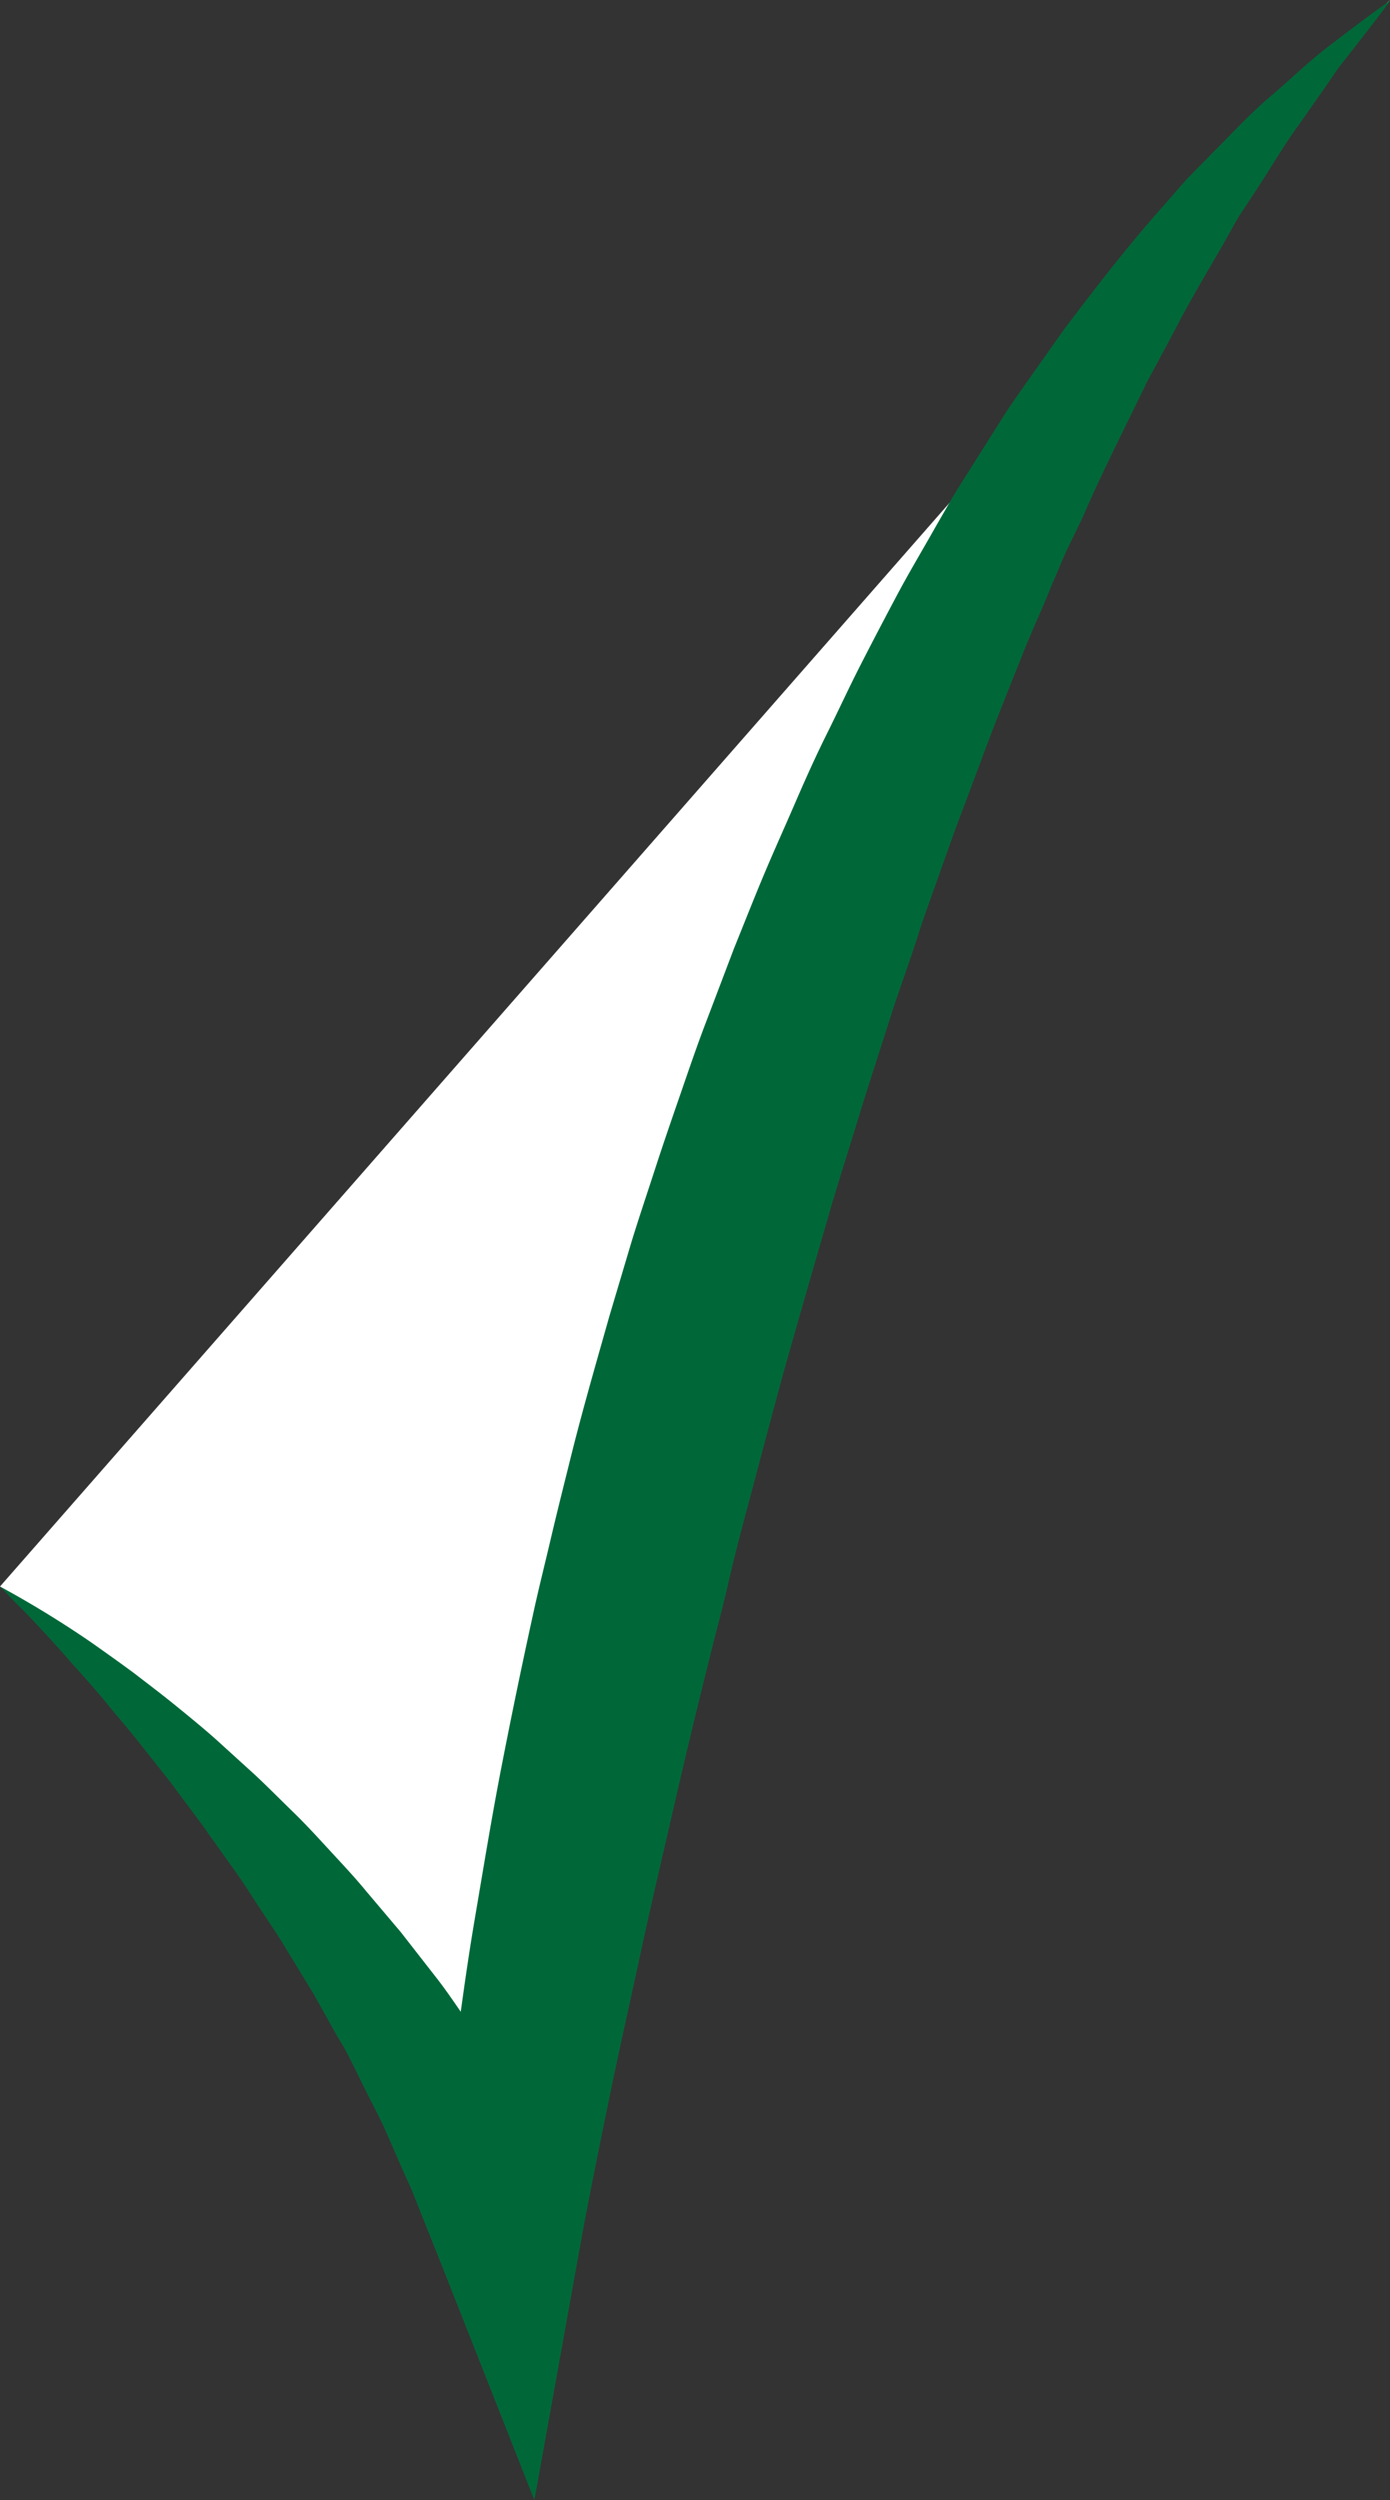 <svg id="Layer_1" data-name="Layer 1" xmlns="http://www.w3.org/2000/svg" viewBox="0 0 151.33 272.1">
  <rect x="0" y="0" width="151.33" height="272.1" fill="#333333" stroke="none"/>
  <defs>
    <style>
      .cls-1 {
        fill: #fff;
      }

      .cls-2 {
        fill: #006838;
      }
    </style>
  </defs>
  <title>approved</title>
  <g>
    <path class="cls-1" d="M18.23,183.71s36.67,26,55.33,70.67c0,0,22-175.33,96-243.33" transform="translate(-18.23 -11.04)"/>
    <path class="cls-2" d="M18.23,183.71a111.28,111.28,0,0,1,9.81,6q2.36,1.65,4.69,3.36c1.52,1.17,3.06,2.33,4.56,3.55s3,2.44,4.44,3.72L46,204.22c1.41,1.32,2.77,2.7,4.17,4.06s2.7,2.79,4,4.2,2.66,2.85,3.9,4.36l3.79,4.48L65.51,226c1.22,1.54,2.32,3.17,3.43,4.8s2.26,3.24,3.29,4.92l3,5.1c.5.86,1,1.69,1.5,2.57L78.15,246l2.71,5.32-15.15,2.07c.5-5.76,1.07-11.27,1.81-16.86s1.46-11.13,2.4-16.65,1.84-11.06,2.91-16.56,2.21-11,3.41-16.47c.59-2.74,1.28-5.46,1.92-8.19s1.32-5.45,2-8.17c1.33-5.45,2.9-10.85,4.43-16.26L87,146.14c.83-2.69,1.73-5.35,2.59-8s1.79-5.34,2.71-8,1.82-5.32,2.85-8l3-7.9c1.06-2.61,2.09-5.24,3.18-7.84s2.26-5.18,3.38-7.77,2.27-5.17,3.53-7.7,2.44-5.1,3.73-7.62,2.59-5,3.93-7.52,2.79-4.93,4.18-7.4l2.12-3.68,2.27-3.6,2.27-3.59,1.13-1.79,1.2-1.76L134,47c3.42-4.54,6.86-9,10.64-13.27l2.79-3.19,3-3.05c2-2,3.9-4.08,6.07-5.92s4.16-3.8,6.4-5.51,4.47-3.41,6.74-5c-1.68,2.26-3.41,4.44-5.1,6.62-.88,1.06-1.6,2.27-2.41,3.38l-2.37,3.39c-1.63,2.2-3,4.58-4.51,6.89L153,34.76l-2,3.56-2.06,3.53-1,1.76-1,1.81c-1.26,2.42-2.55,4.81-3.84,7.2-2.37,4.91-4.84,9.73-7,14.72L134.33,71l-1.61,3.75c-1,2.51-2.17,5-3.16,7.5s-2,5-3,7.56-1.91,5.09-2.87,7.63l-1.44,3.81-1.37,3.84c-.89,2.57-1.86,5.1-2.69,7.7s-1.75,5.15-2.62,7.72l-2.49,7.77c-.84,2.59-1.62,5.2-2.43,7.8s-1.63,5.19-2.37,7.82q-2.29,7.84-4.52,15.72c-1.45,5.26-2.84,10.53-4.24,15.81-.71,2.64-1.4,5.28-2,7.93s-1.34,5.3-2,8q-2,7.95-3.84,15.95c-1.22,5.33-2.49,10.66-3.64,16S85.67,234,84.57,239.37s-2.21,10.77-3.16,16l-5,27.78L66.26,257.43l-2-5-1-2.52c-.32-.84-.73-1.65-1.09-2.48L60,242.47c-.78-1.64-1.64-3.23-2.44-4.87S56,234.33,55,232.76L52.34,228l-2.87-4.7c-.93-1.59-2-3.11-3-4.64s-2-3.12-3.1-4.61l-3.23-4.54L36.78,205l-3.48-4.4c-1.16-1.47-2.4-2.87-3.59-4.34S27.26,193.43,26,192s-2.51-2.83-3.81-4.2c-.64-.7-1.3-1.38-2-2.06S18.91,184.38,18.23,183.71Z" transform="translate(-18.23 -11.04)"/>
  </g>
</svg>
